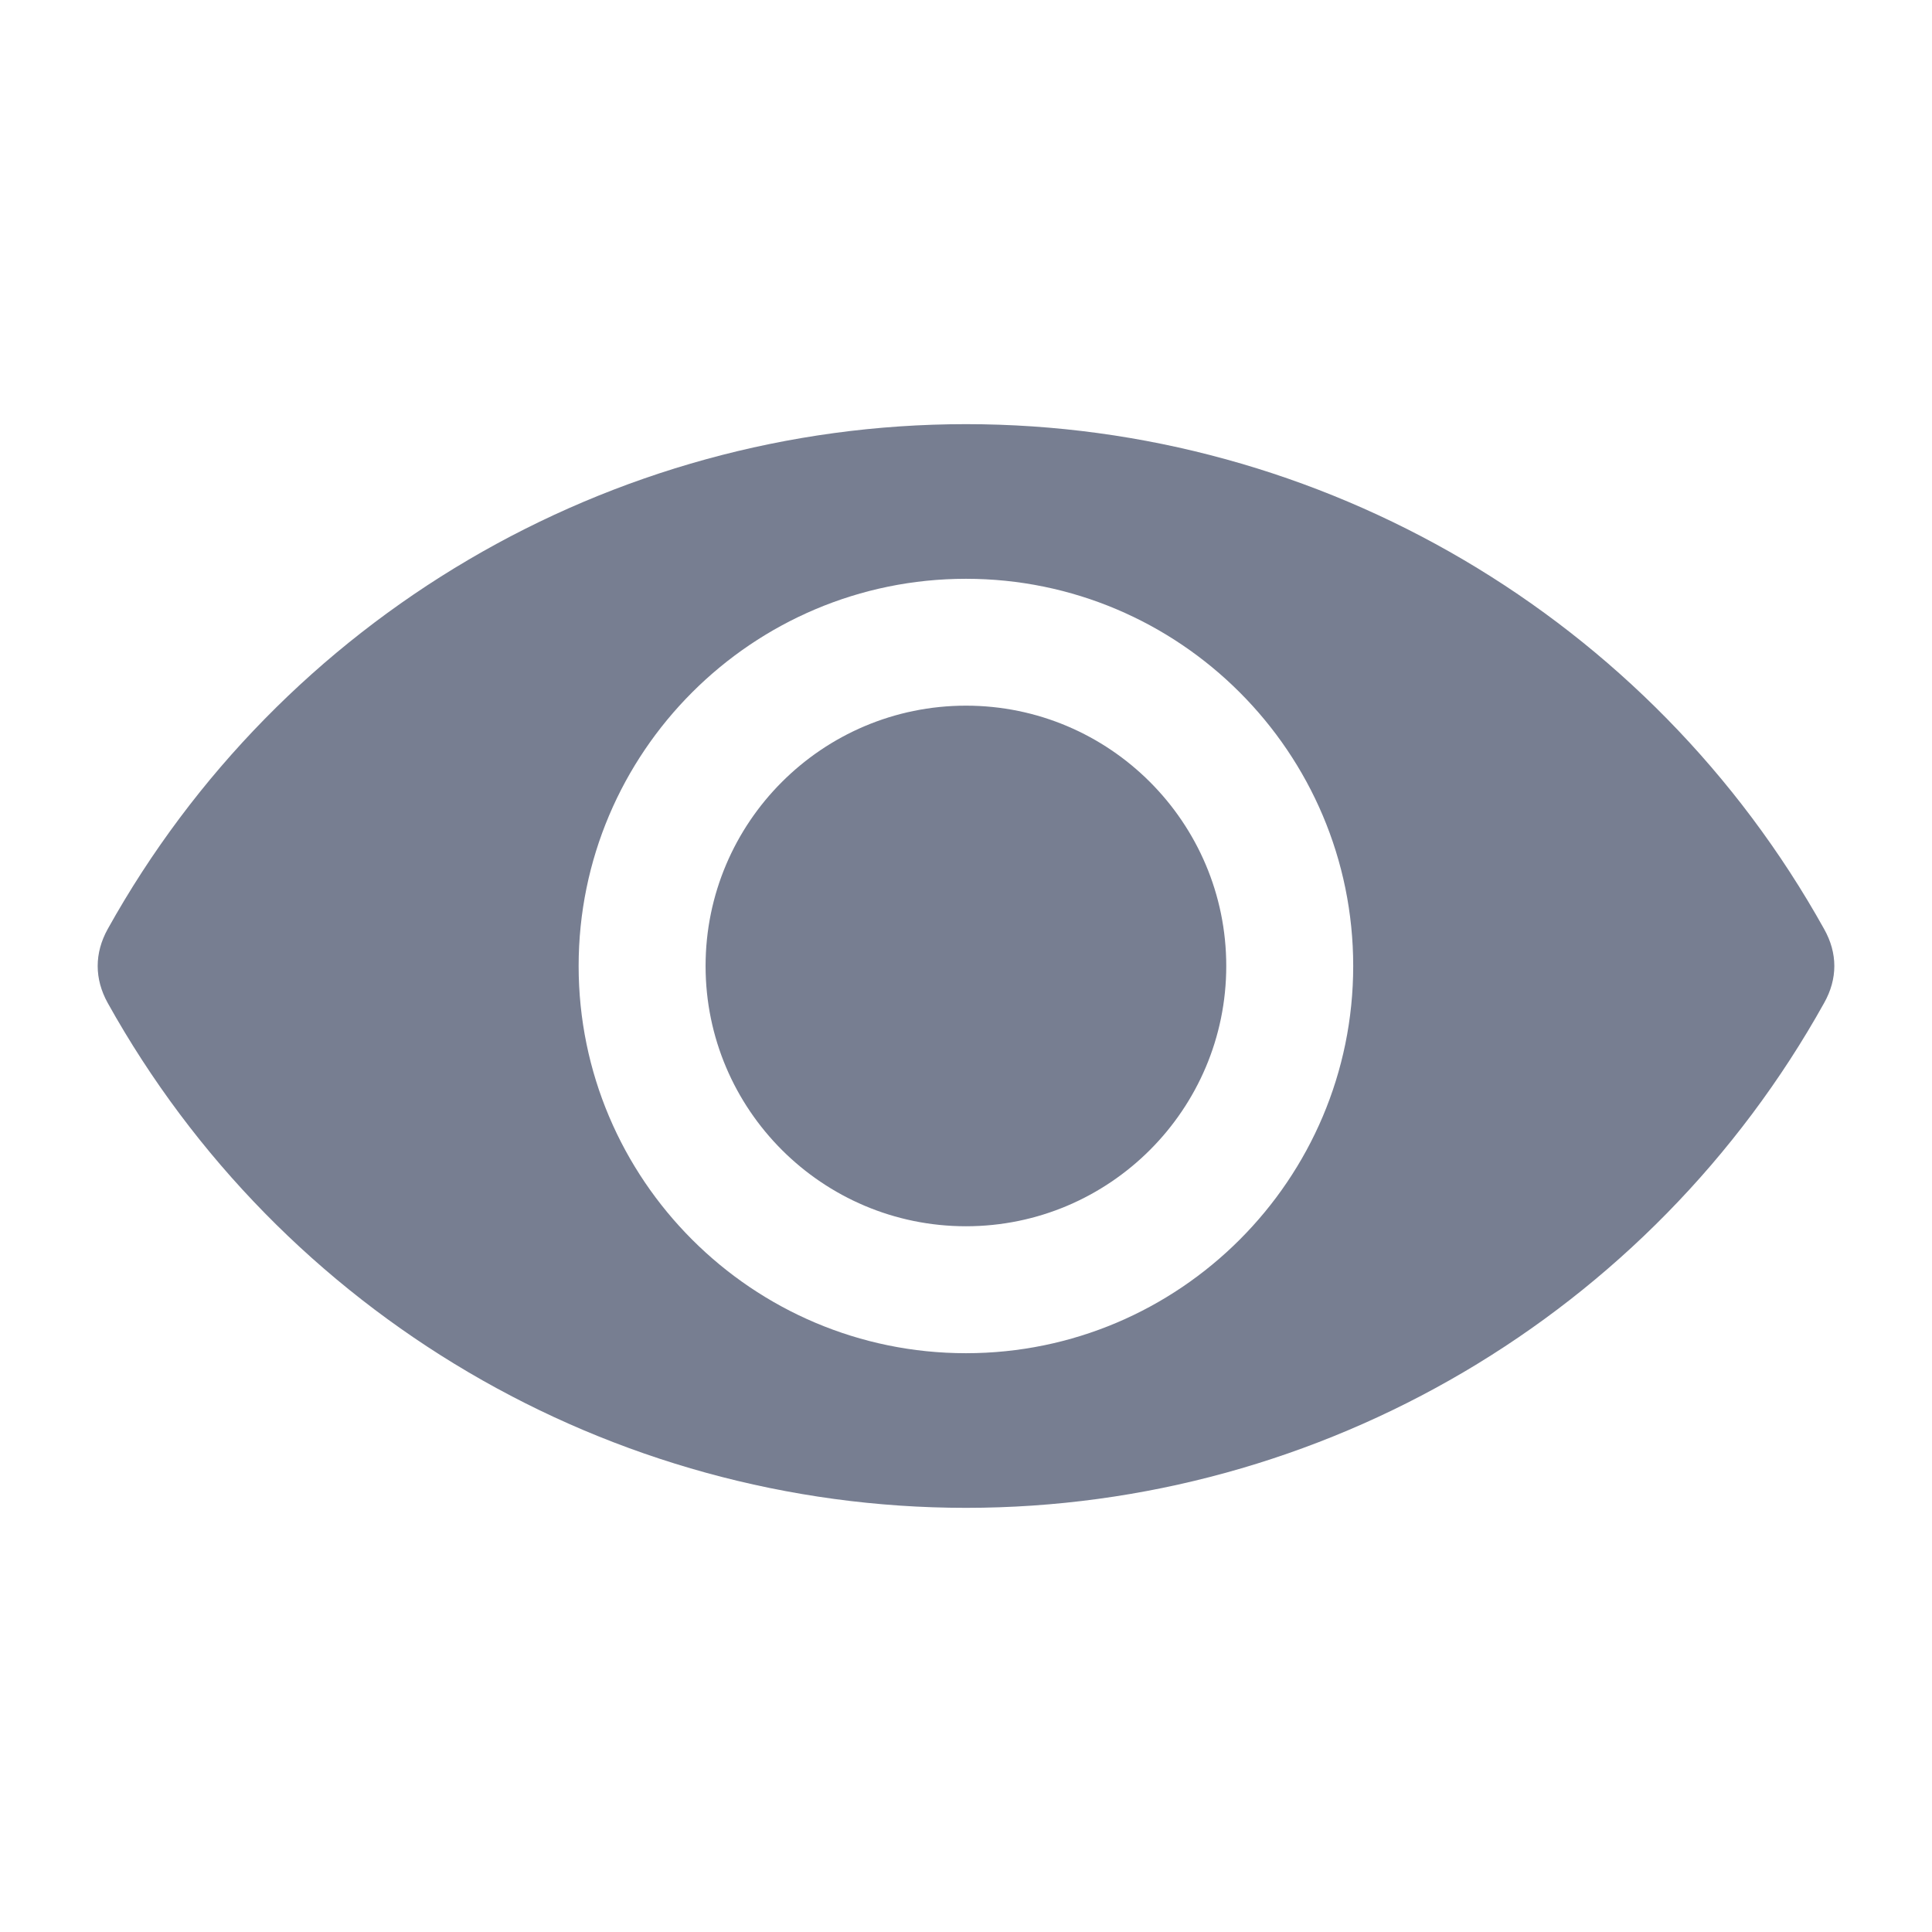 <svg xmlns="http://www.w3.org/2000/svg" width="24" height="24" viewBox="0 0 24 24" fill="none">
<path fill-rule="evenodd" clip-rule="evenodd" d="M7.188 12C7.188 9.348 9.345 7.19 12 7.19C14.653 7.19 16.81 9.348 16.81 12C16.81 14.652 14.653 16.81 12 16.81C9.345 16.81 7.188 14.652 7.188 12ZM1.338 11.541C1.172 11.841 1.172 12.159 1.338 12.459C3.492 16.328 7.577 18.731 12 18.731C16.421 18.731 20.506 16.328 22.66 12.459C22.829 12.159 22.829 11.841 22.66 11.541C20.506 7.672 16.421 5.269 12 5.269C7.577 5.269 3.492 7.672 1.338 11.541ZM12 8.766C10.215 8.766 8.765 10.216 8.765 12C8.765 13.783 10.215 15.233 12 15.233C13.783 15.233 15.233 13.783 15.233 12C15.233 10.216 13.783 8.766 12 8.766Z" fill="#777E91"/>
</svg>
